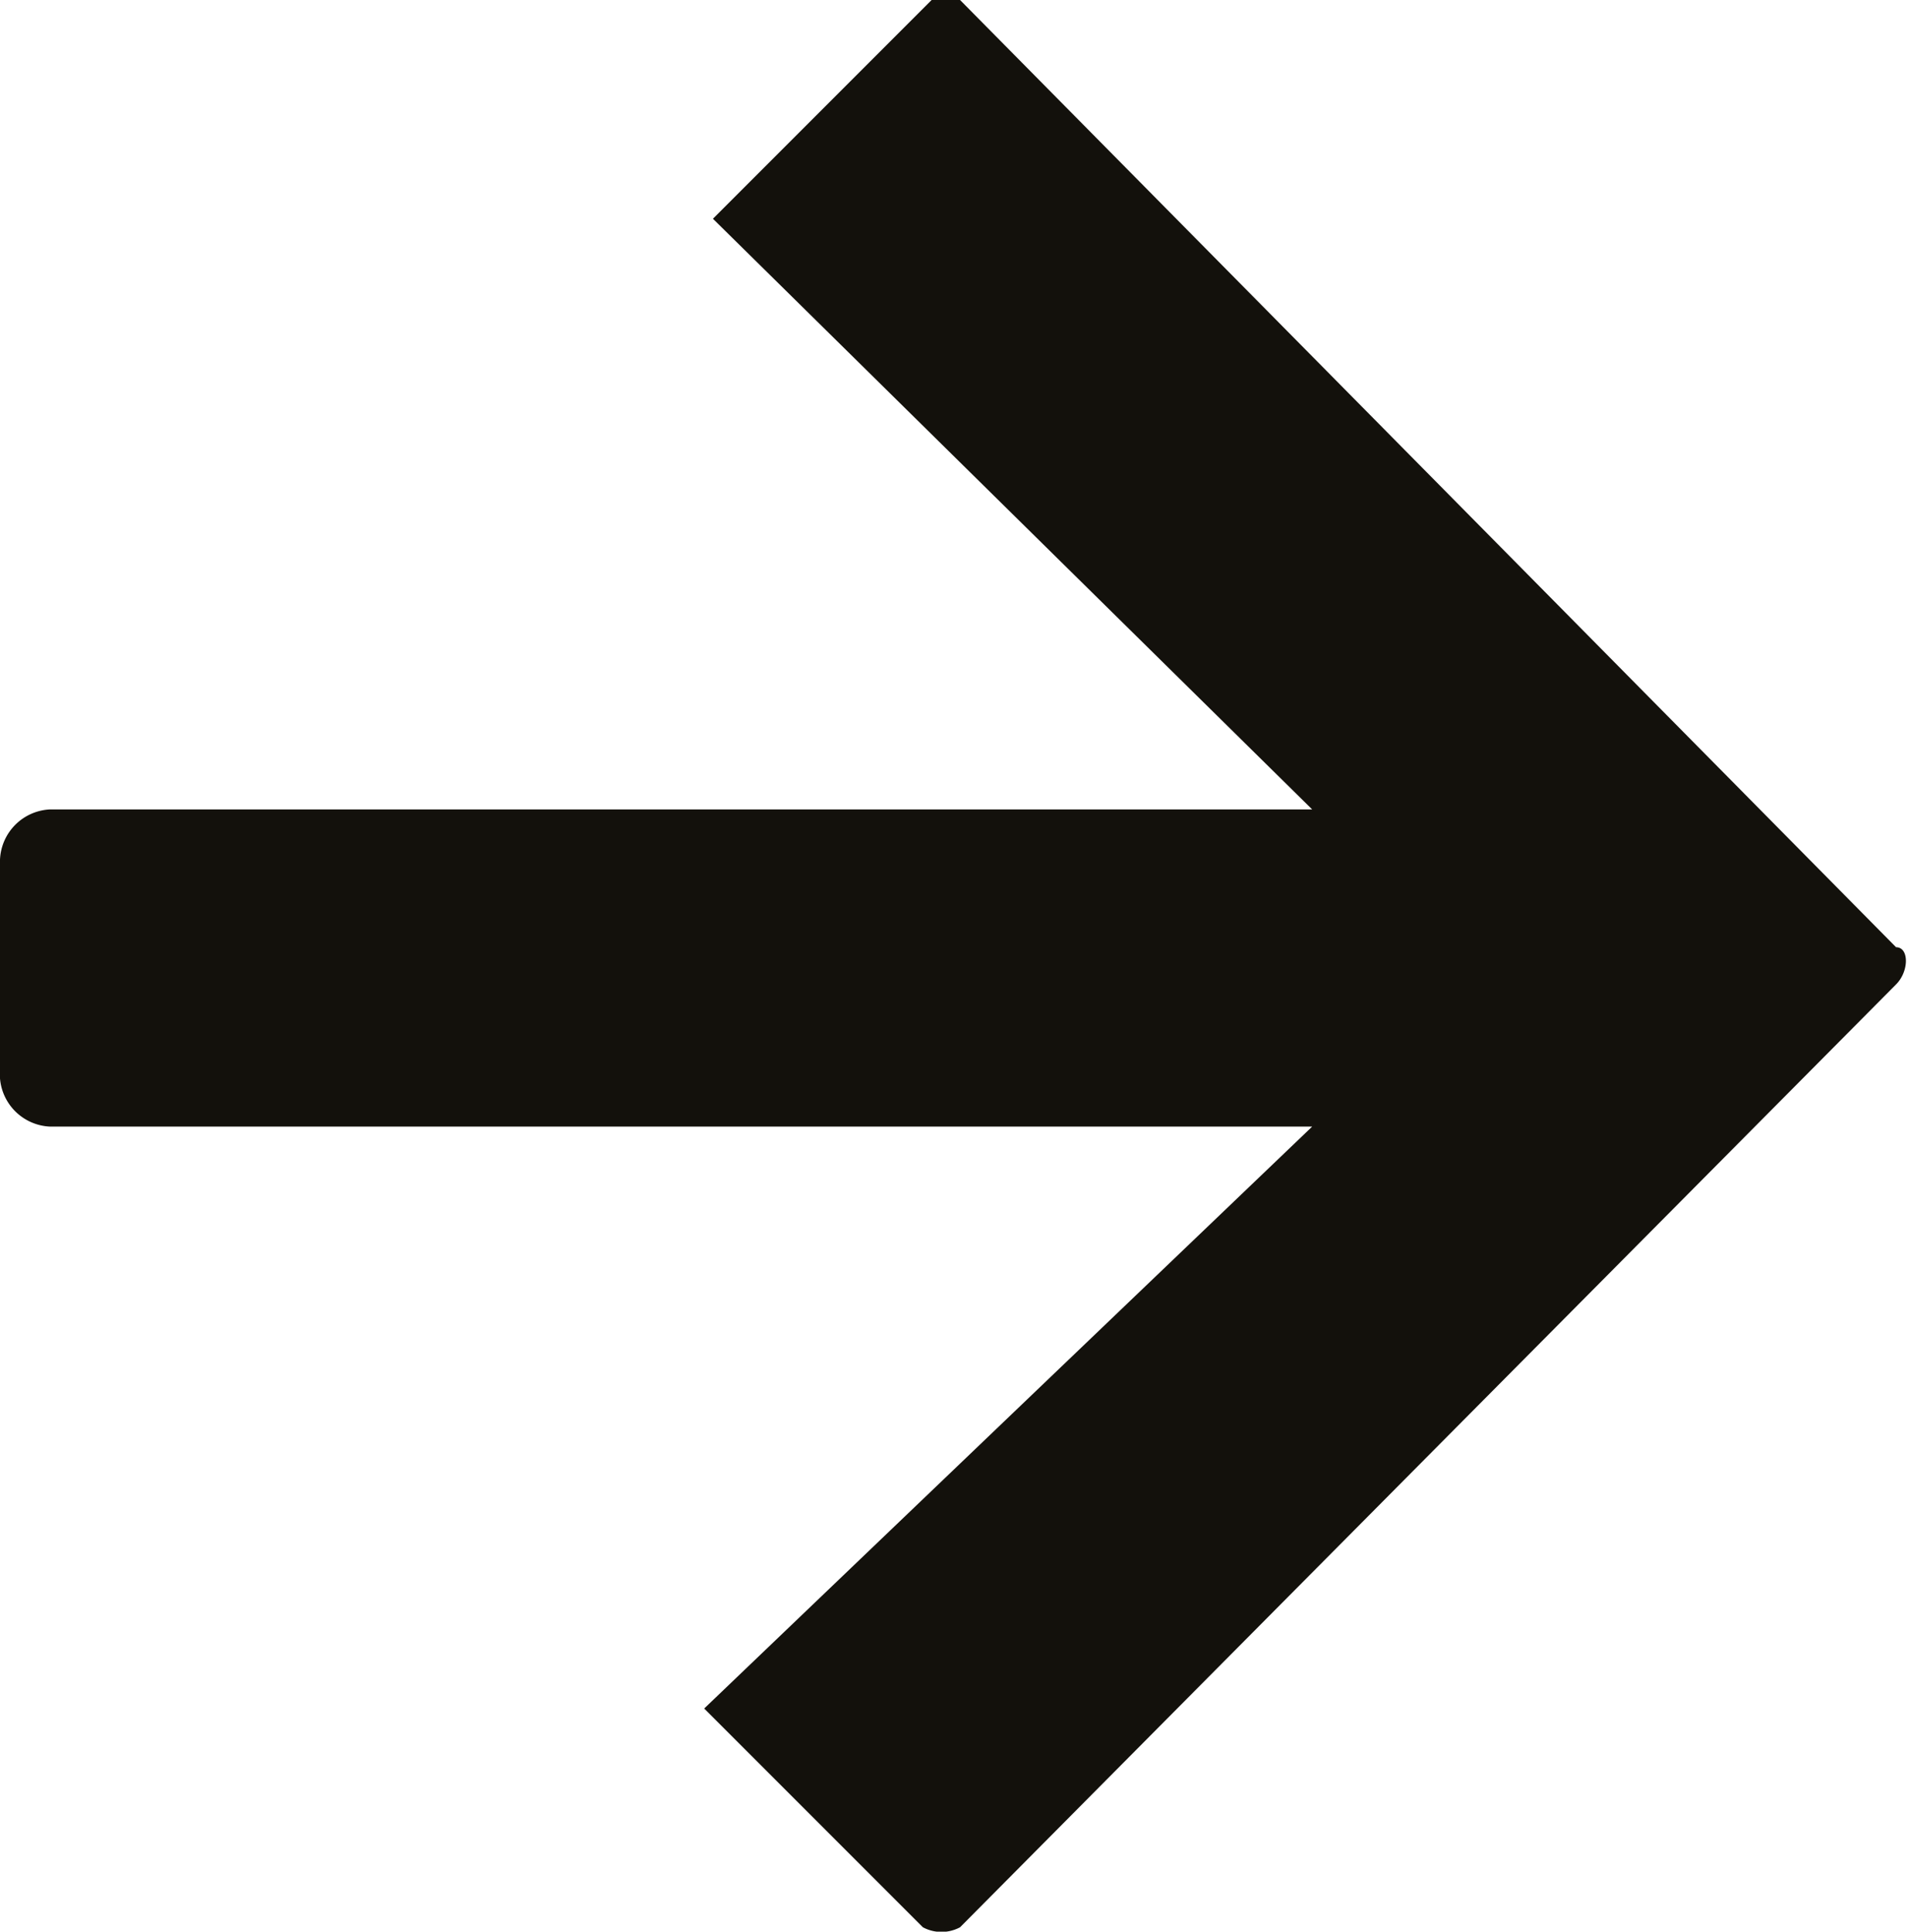 <svg xmlns="http://www.w3.org/2000/svg" viewBox="0 0 8.72 8.83"><defs><style>.cls-1{fill:#13110c;fill-rule:evenodd;}</style></defs><title>arrow_rleft</title><g id="Слой_2" data-name="Слой 2"><g id="Режим_изоляции" data-name="Режим изоляции"><path class="cls-1" d="M4.39,0,8.67,4.33c.06,0,.06.11,0,.17L4.39,8.81a.18.18,0,0,1-.17,0l-1-1L6,5.15H.23A.24.24,0,0,1,0,4.93v-1a.24.24,0,0,1,.23-.23H6L3.26,1l1-1a.18.18,0,0,1,.17,0Z"/></g></g></svg>